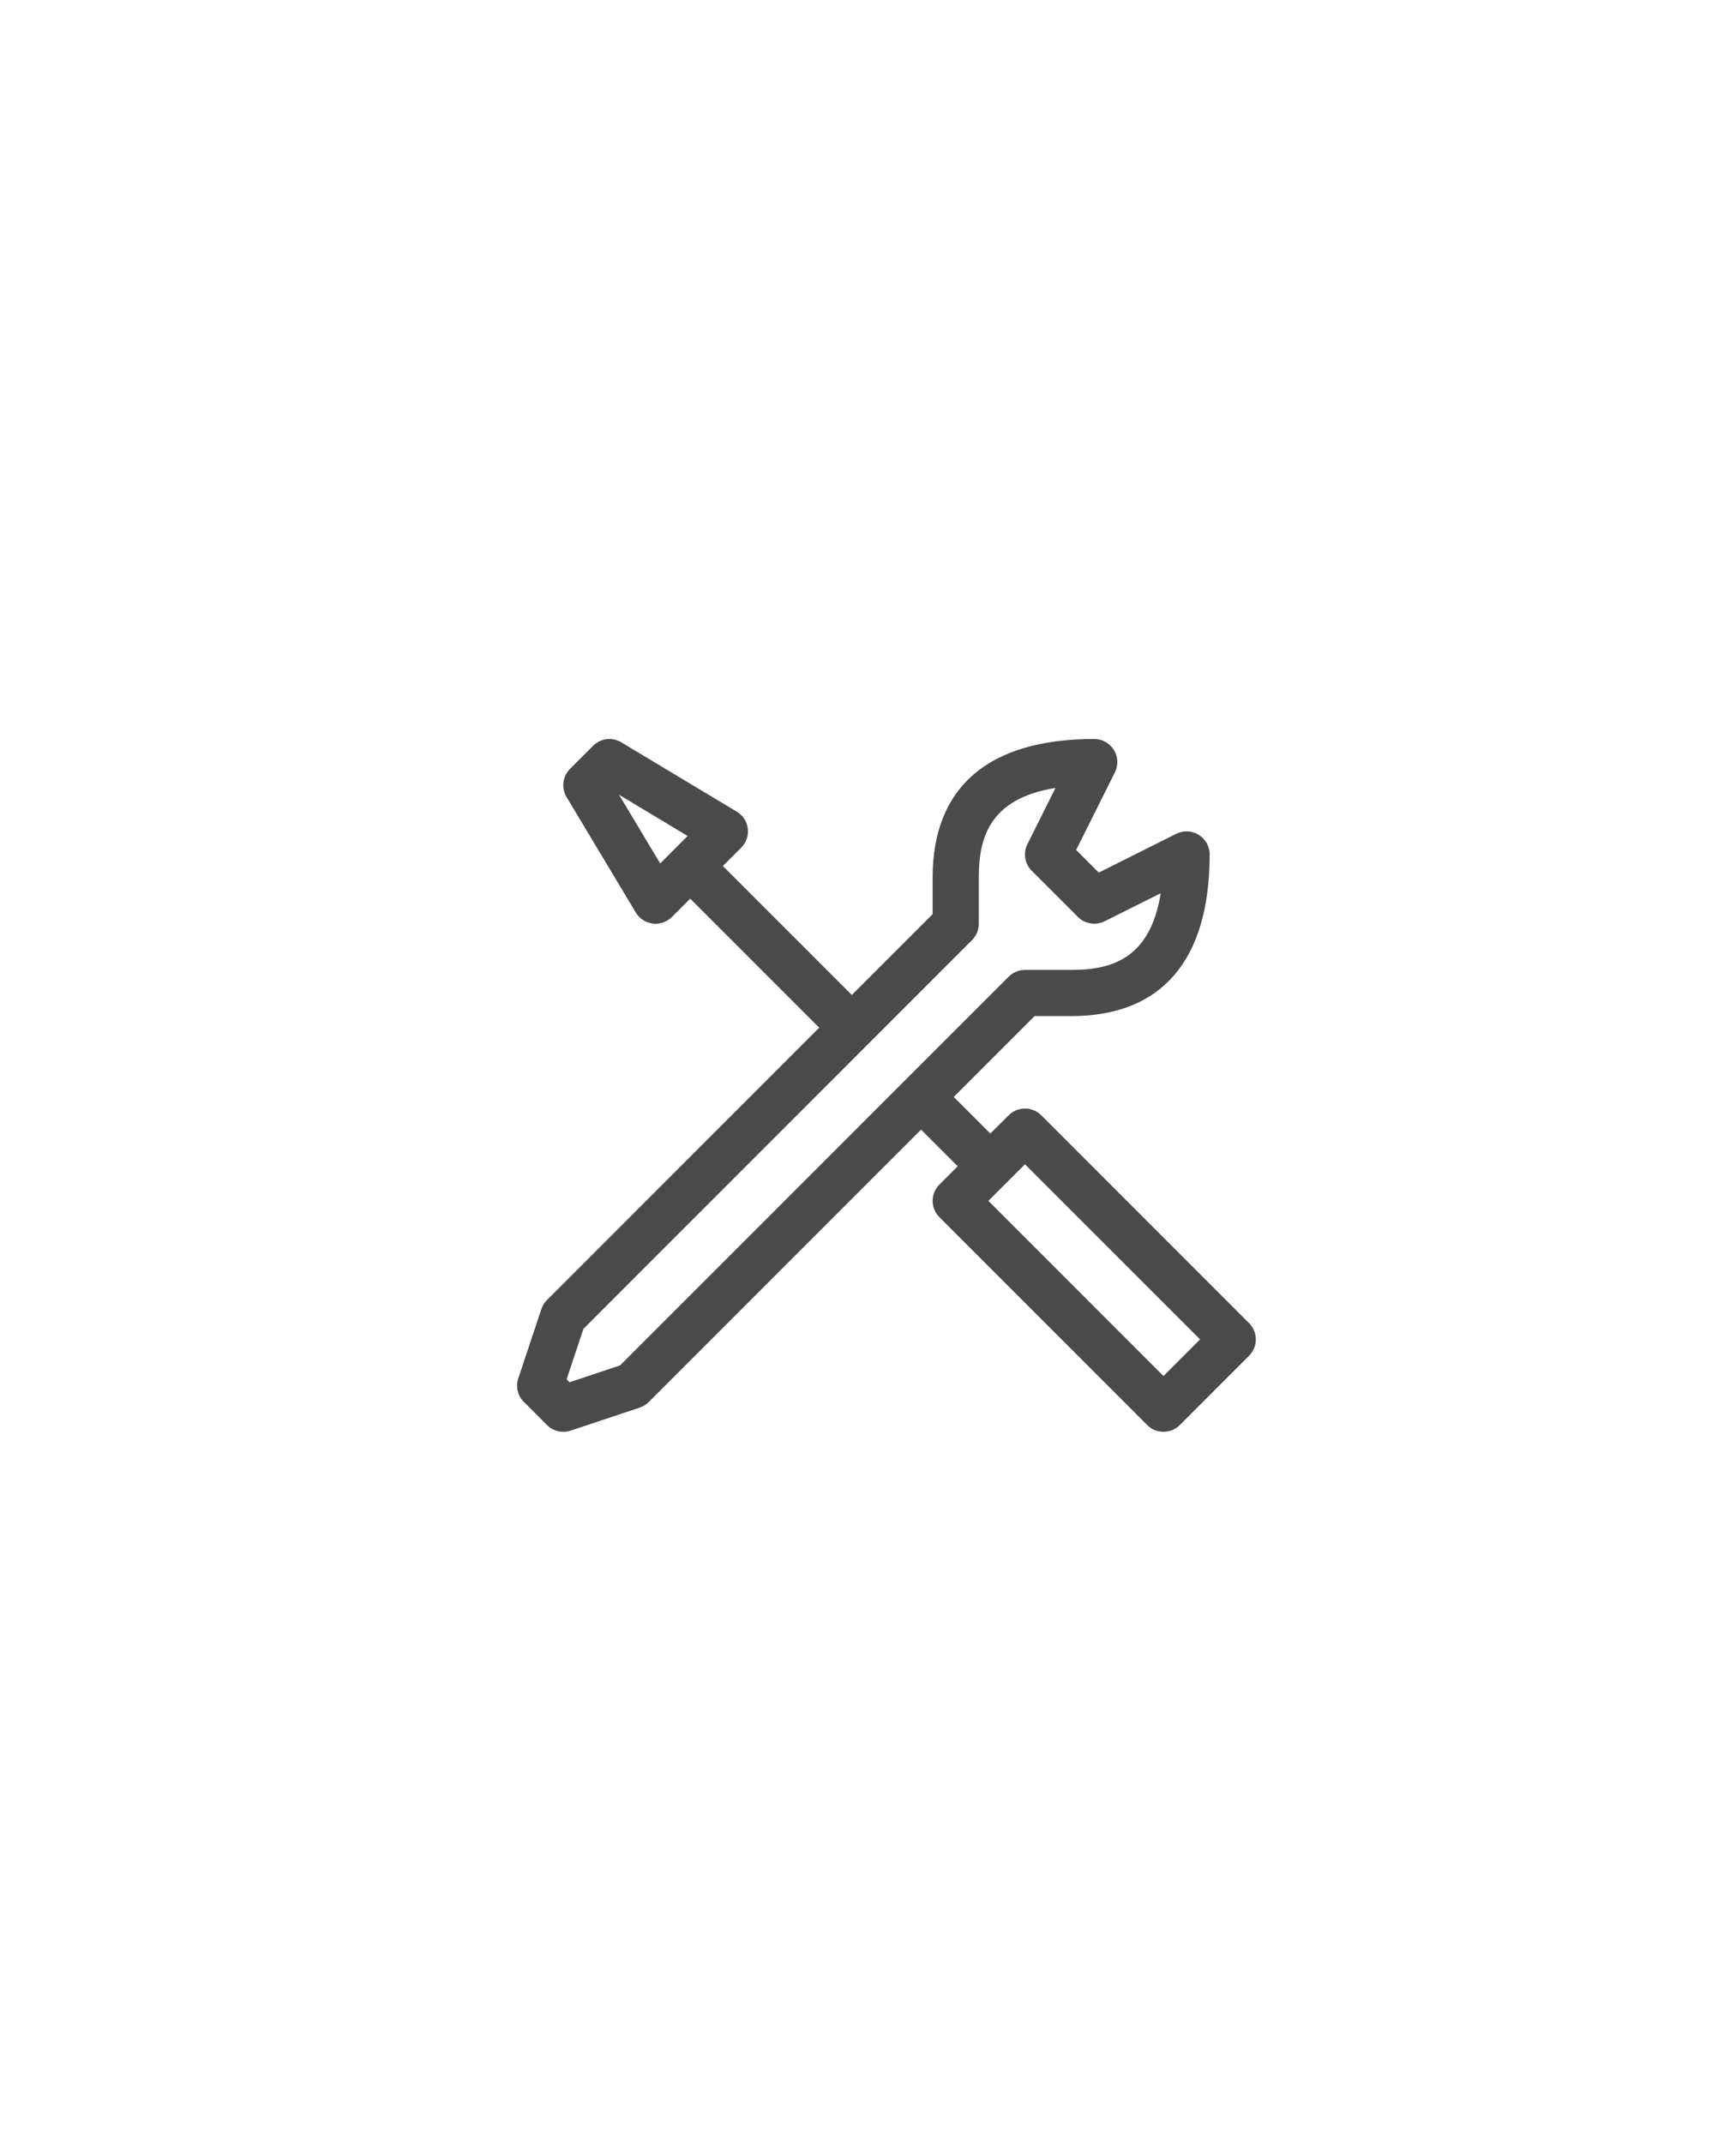 <?xml version="1.0" encoding="UTF-8"?>
<svg width="47px" height="58px" viewBox="0 0 47 58" version="1.1" xmlns="http://www.w3.org/2000/svg" xmlns:xlink="http://www.w3.org/1999/xlink">
    <!-- Generator: Sketch 46.1 (44463) - http://www.bohemiancoding.com/sketch -->
    <title>Tool</title>
    <desc>Created with Sketch.</desc>
    <defs></defs>
    <g id="Symbols" stroke="none" stroke-width="1" fill="none" fill-rule="evenodd">
        <g id="Tool" fill="#4A4A4A">
            <g transform="translate(14, 20)" id="121">
                <path d="M14.192,10.185 C13.948,9.941 13.552,9.941 13.308,10.185 L12.812,10.678 L11.821,9.688 L14.009,7.5 L15,7.5 C17.453,7.5 18.75,5.988 18.75,3.125 C18.75,2.909 18.638,2.706 18.453,2.594 C18.269,2.478 18.039,2.469 17.845,2.566 L15.748,3.616 L15.135,3.003 L16.184,0.903 C16.281,0.709 16.271,0.481 16.157,0.297 C16.043,0.113 15.842,0 15.625,0 C12.763,0 11.25,1.297 11.25,3.75 L11.25,4.741 L9.062,6.928 L5.571,3.438 L6.067,2.941 C6.203,2.806 6.269,2.616 6.245,2.425 C6.222,2.231 6.111,2.063 5.946,1.966 L2.821,0.091 C2.576,-0.059 2.261,-0.019 2.058,0.184 L1.433,0.809 C1.23,1.009 1.191,1.325 1.339,1.572 L3.214,4.697 C3.313,4.863 3.483,4.972 3.674,4.994 C3.699,5 3.725,5 3.75,5 C3.915,5 4.074,4.934 4.192,4.816 L4.687,4.322 L8.179,7.813 L0.808,15.185 C0.739,15.253 0.688,15.335 0.657,15.428 L0.032,17.303 C-0.043,17.528 0.016,17.775 0.183,17.941 L0.808,18.566 C0.927,18.688 1.087,18.75 1.25,18.75 C1.316,18.75 1.383,18.741 1.448,18.719 L3.323,18.094 C3.415,18.063 3.498,18.01 3.567,17.941 L10.937,10.572 L11.929,11.563 L11.433,12.06 C11.189,12.303 11.189,12.697 11.433,12.941 L17.058,18.566 C17.18,18.691 17.34,18.75 17.5,18.75 C17.66,18.75 17.82,18.691 17.942,18.566 L19.817,16.691 C20.061,16.447 20.061,16.053 19.817,15.81 L14.192,10.185 L14.192,10.185 Z M3.874,3.369 L2.76,1.509 L4.617,2.625 L3.874,3.369 L3.874,3.369 Z M1.419,17.41 L1.34,17.331 L1.796,15.963 L12.317,5.441 C12.434,5.325 12.5,5.166 12.5,5 L12.5,3.75 C12.5,2.694 12.772,1.613 14.576,1.325 L13.816,2.847 C13.696,3.088 13.743,3.378 13.933,3.566 L15.183,4.816 C15.373,5.006 15.664,5.053 15.904,4.934 L17.425,4.175 C17.136,5.978 16.058,6.25 15,6.25 L13.75,6.25 C13.584,6.25 13.425,6.316 13.308,6.434 L2.787,16.953 L1.419,17.41 Z M17.5,17.241 L12.759,12.5 L13.75,11.51 L18.491,16.25 L17.5,17.241 L17.5,17.241 Z"></path>
            </g>
        </g>
    </g>
</svg>